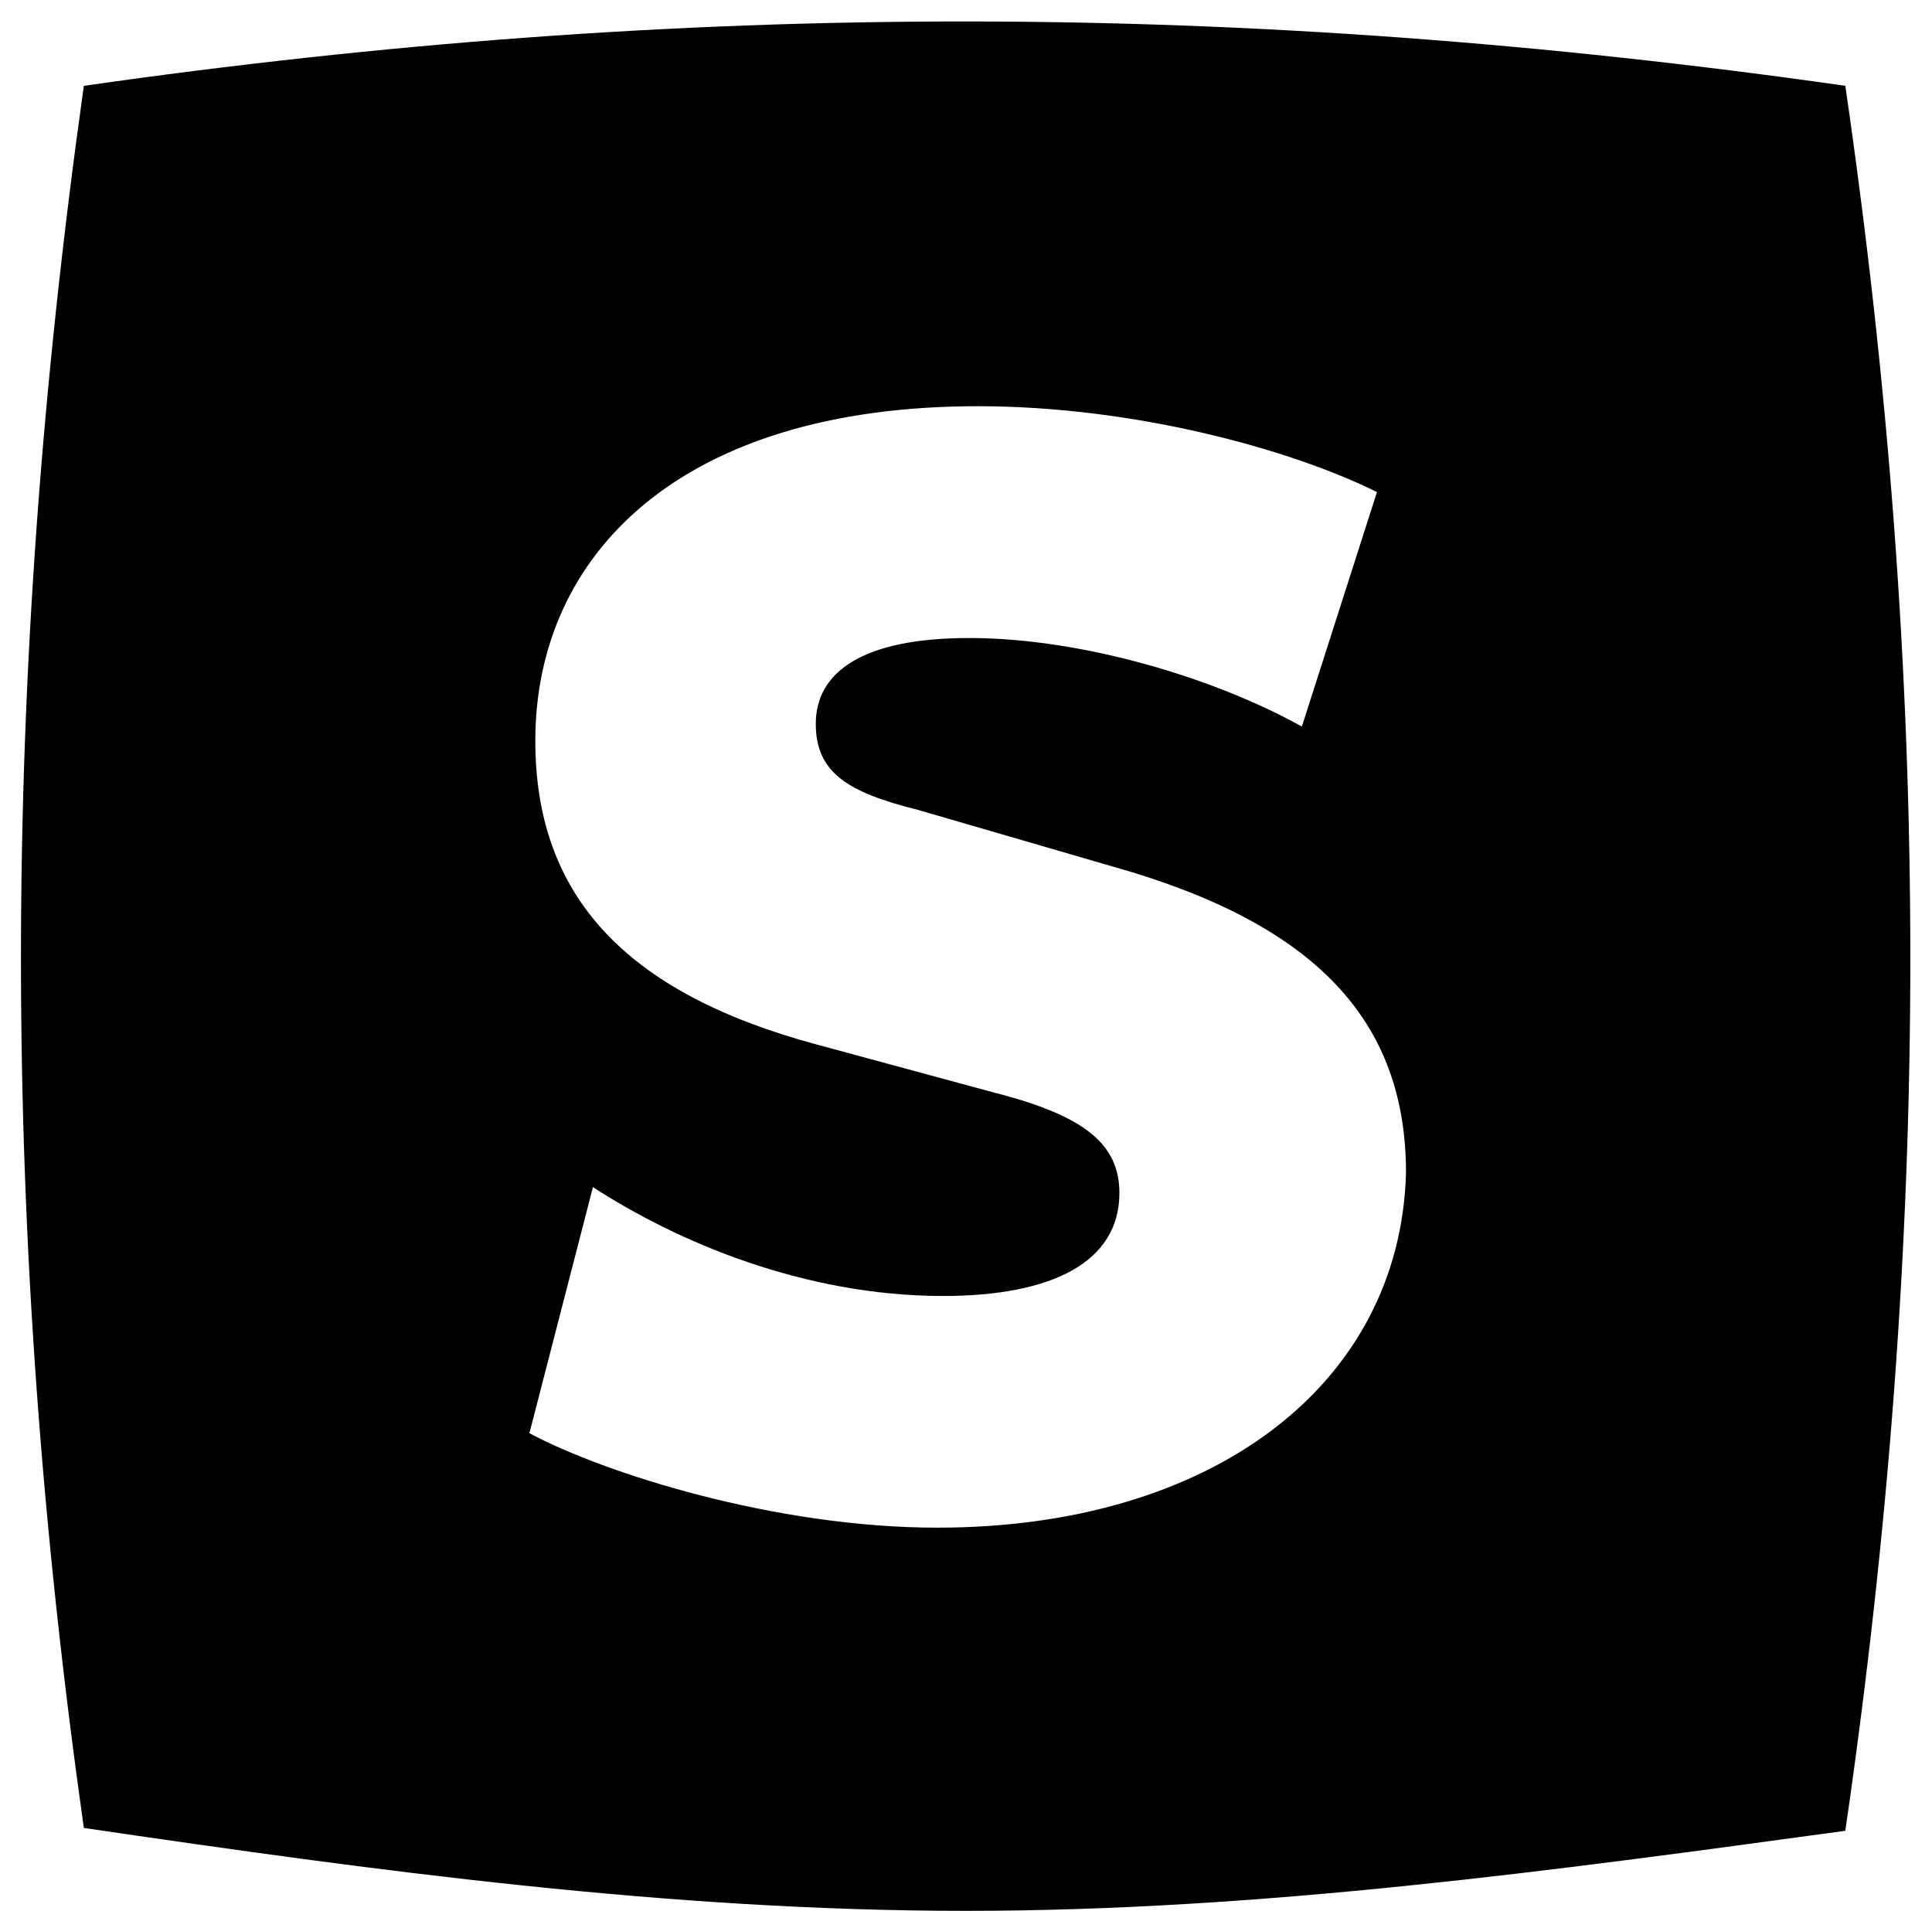 <svg xmlns="http://www.w3.org/2000/svg" fill-rule="evenodd" stroke-miterlimit="1.414" clip-rule="evenodd" stroke-linejoin="round" viewBox="0 0 16.36 16.182"><path d="M15.628.727C10.531 0 5.78 0 .71.727 0 5.767 0 10.465.71 15.48c2.474.363 4.947.702 7.47.702 2.498 0 4.972-.34 7.446-.678.734-5.04.734-9.738 0-14.777zm-7.692 12.21c-1.37 0-2.817-.46-3.453-.8l.538-2.084c.71.462 1.788.922 2.964.922.93 0 1.494-.29 1.494-.872 0-.412-.293-.654-1.052-.848l-1.52-.412c-1.615-.437-2.374-1.261-2.374-2.569C4.533 4.7 5.757 3.44 8.28 3.44c1.324 0 2.646.363 3.38.727l-.636 1.986c-.735-.41-1.86-.75-2.816-.75-.907 0-1.3.29-1.3.727 0 .412.27.58.86.727l1.664.484c1.715.485 2.474 1.308 2.474 2.592-.05 1.793-1.64 3.004-3.968 3.004z"/></svg>